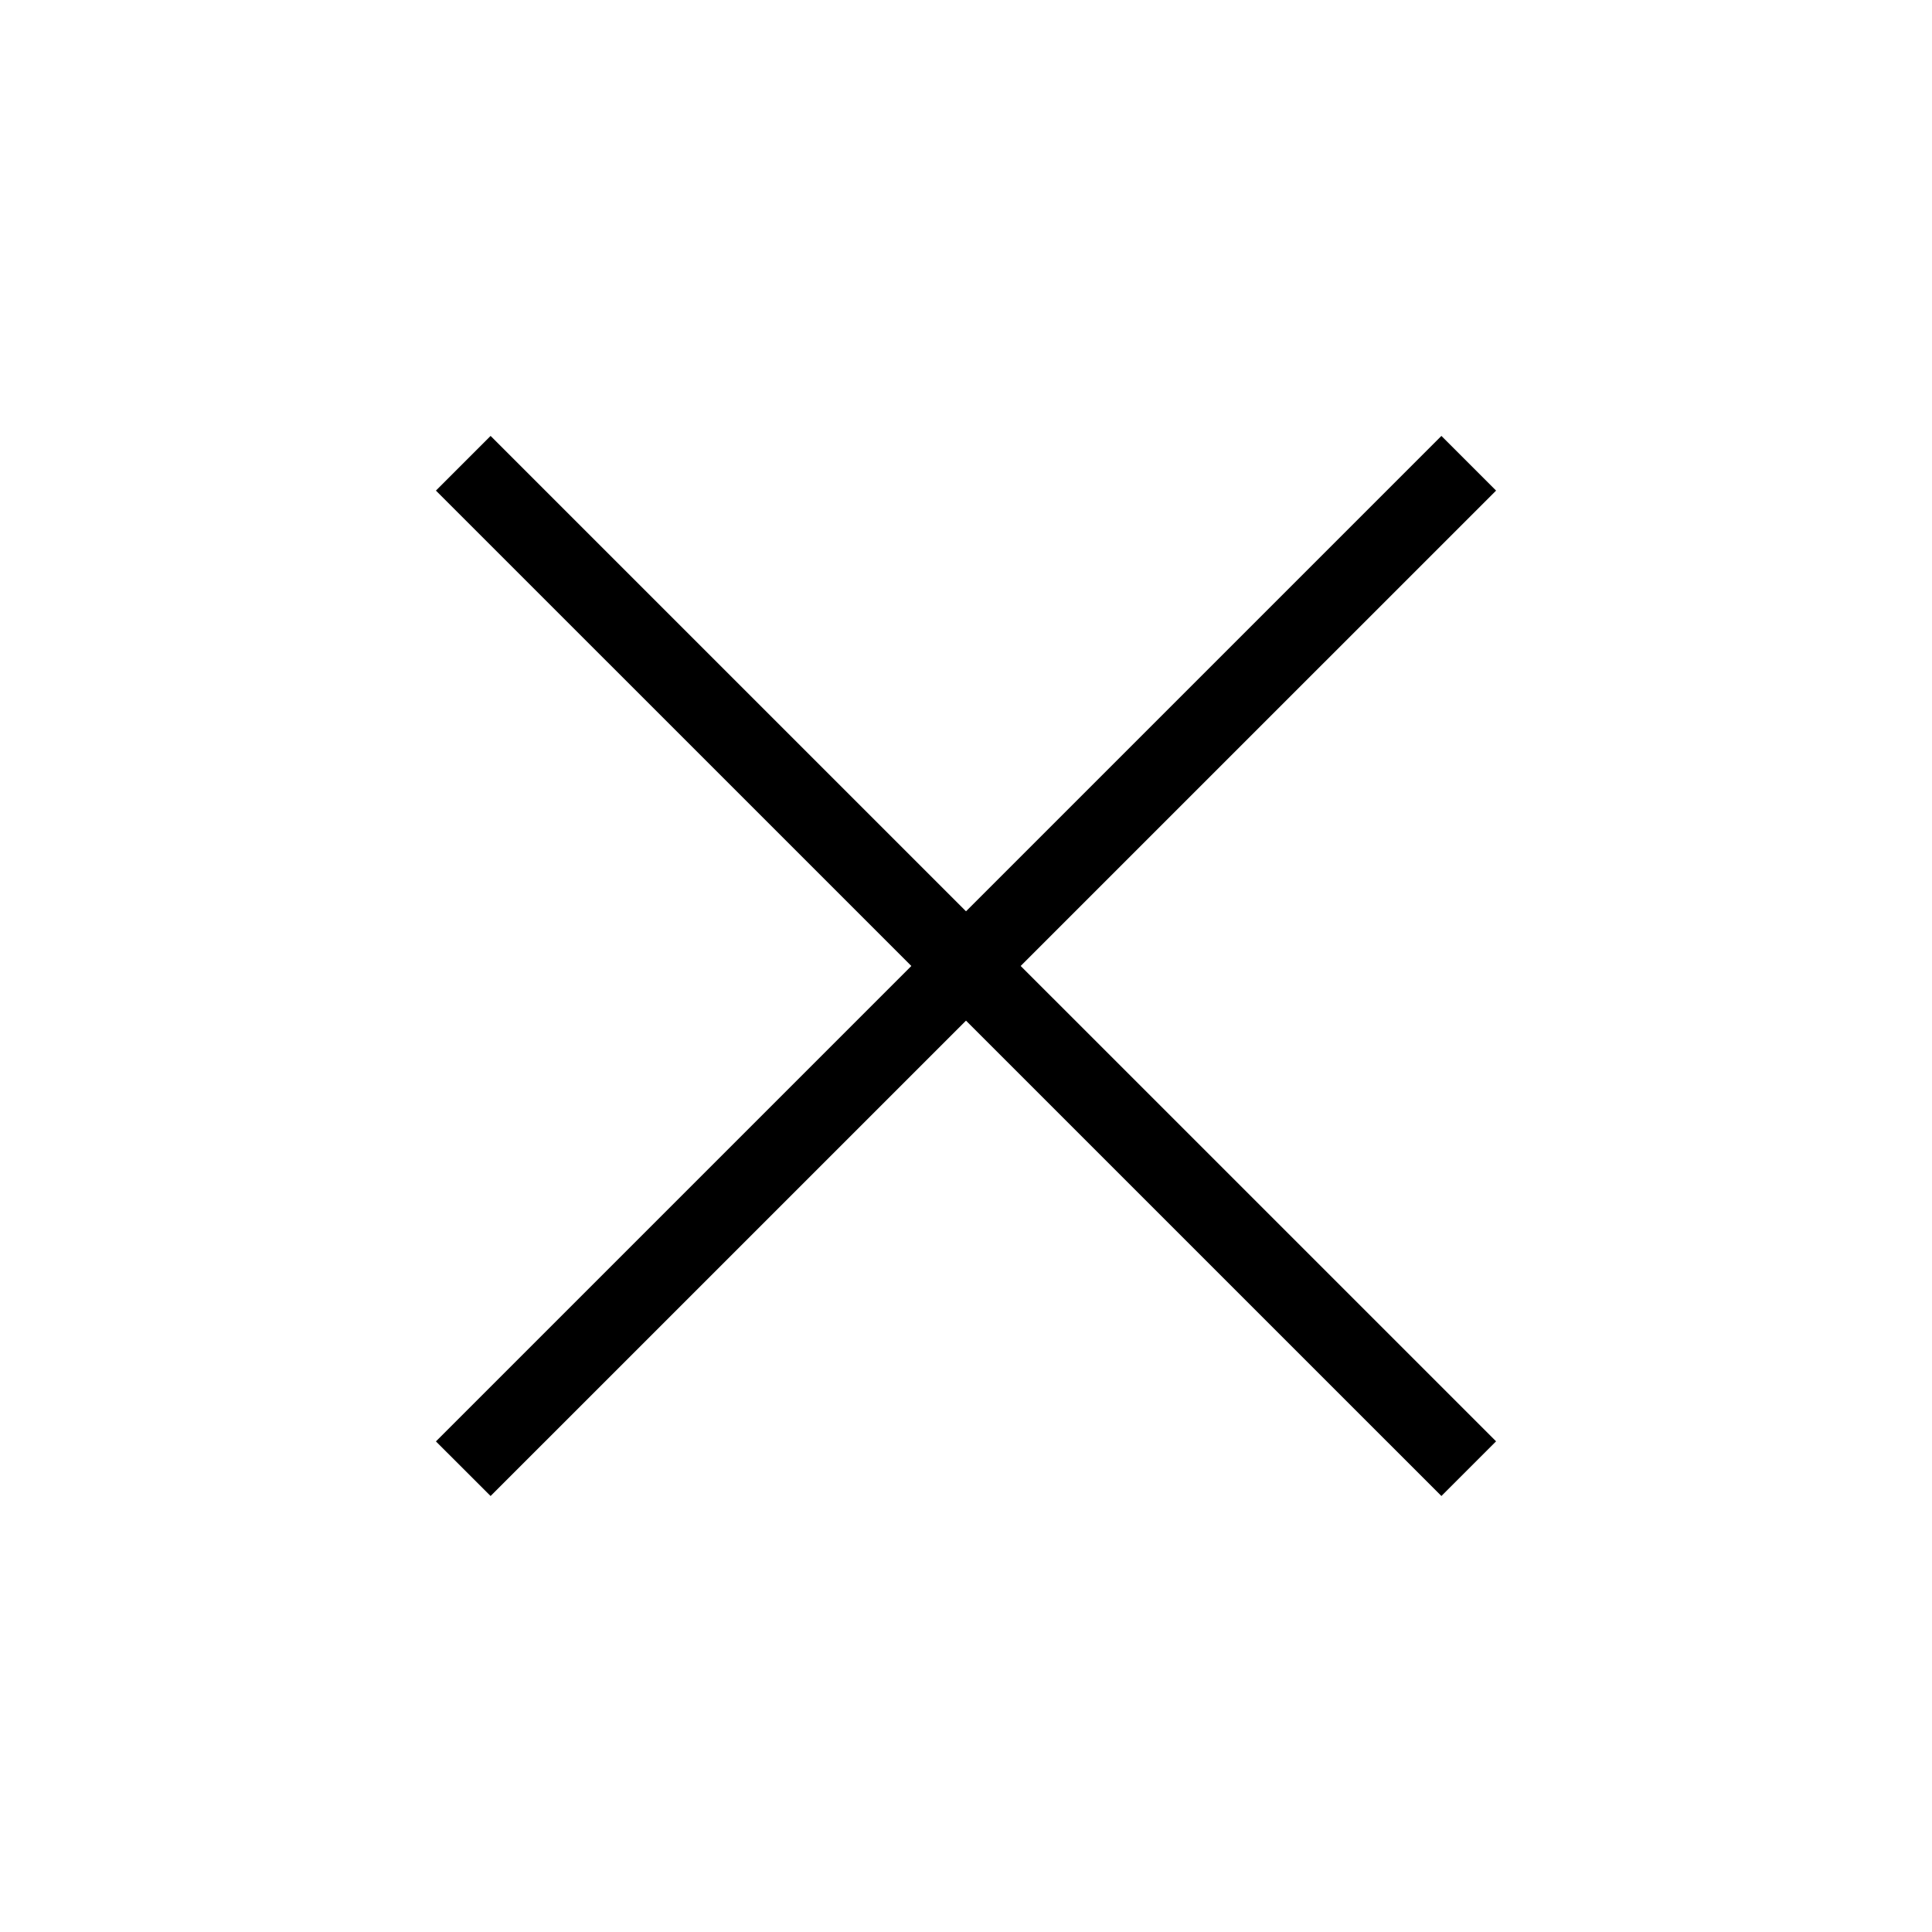 <svg width="30" height="30" viewBox="0 0 30 30" fill="none" xmlns="http://www.w3.org/2000/svg">
<path d="M22.382 6.769L23.231 7.618L7.618 23.23L6.769 22.382L22.382 6.769Z" fill="black"/>
<path d="M7.618 6.769L23.231 22.381L22.382 23.23L6.769 7.618L7.618 6.769Z" fill="black"/>
</svg>
